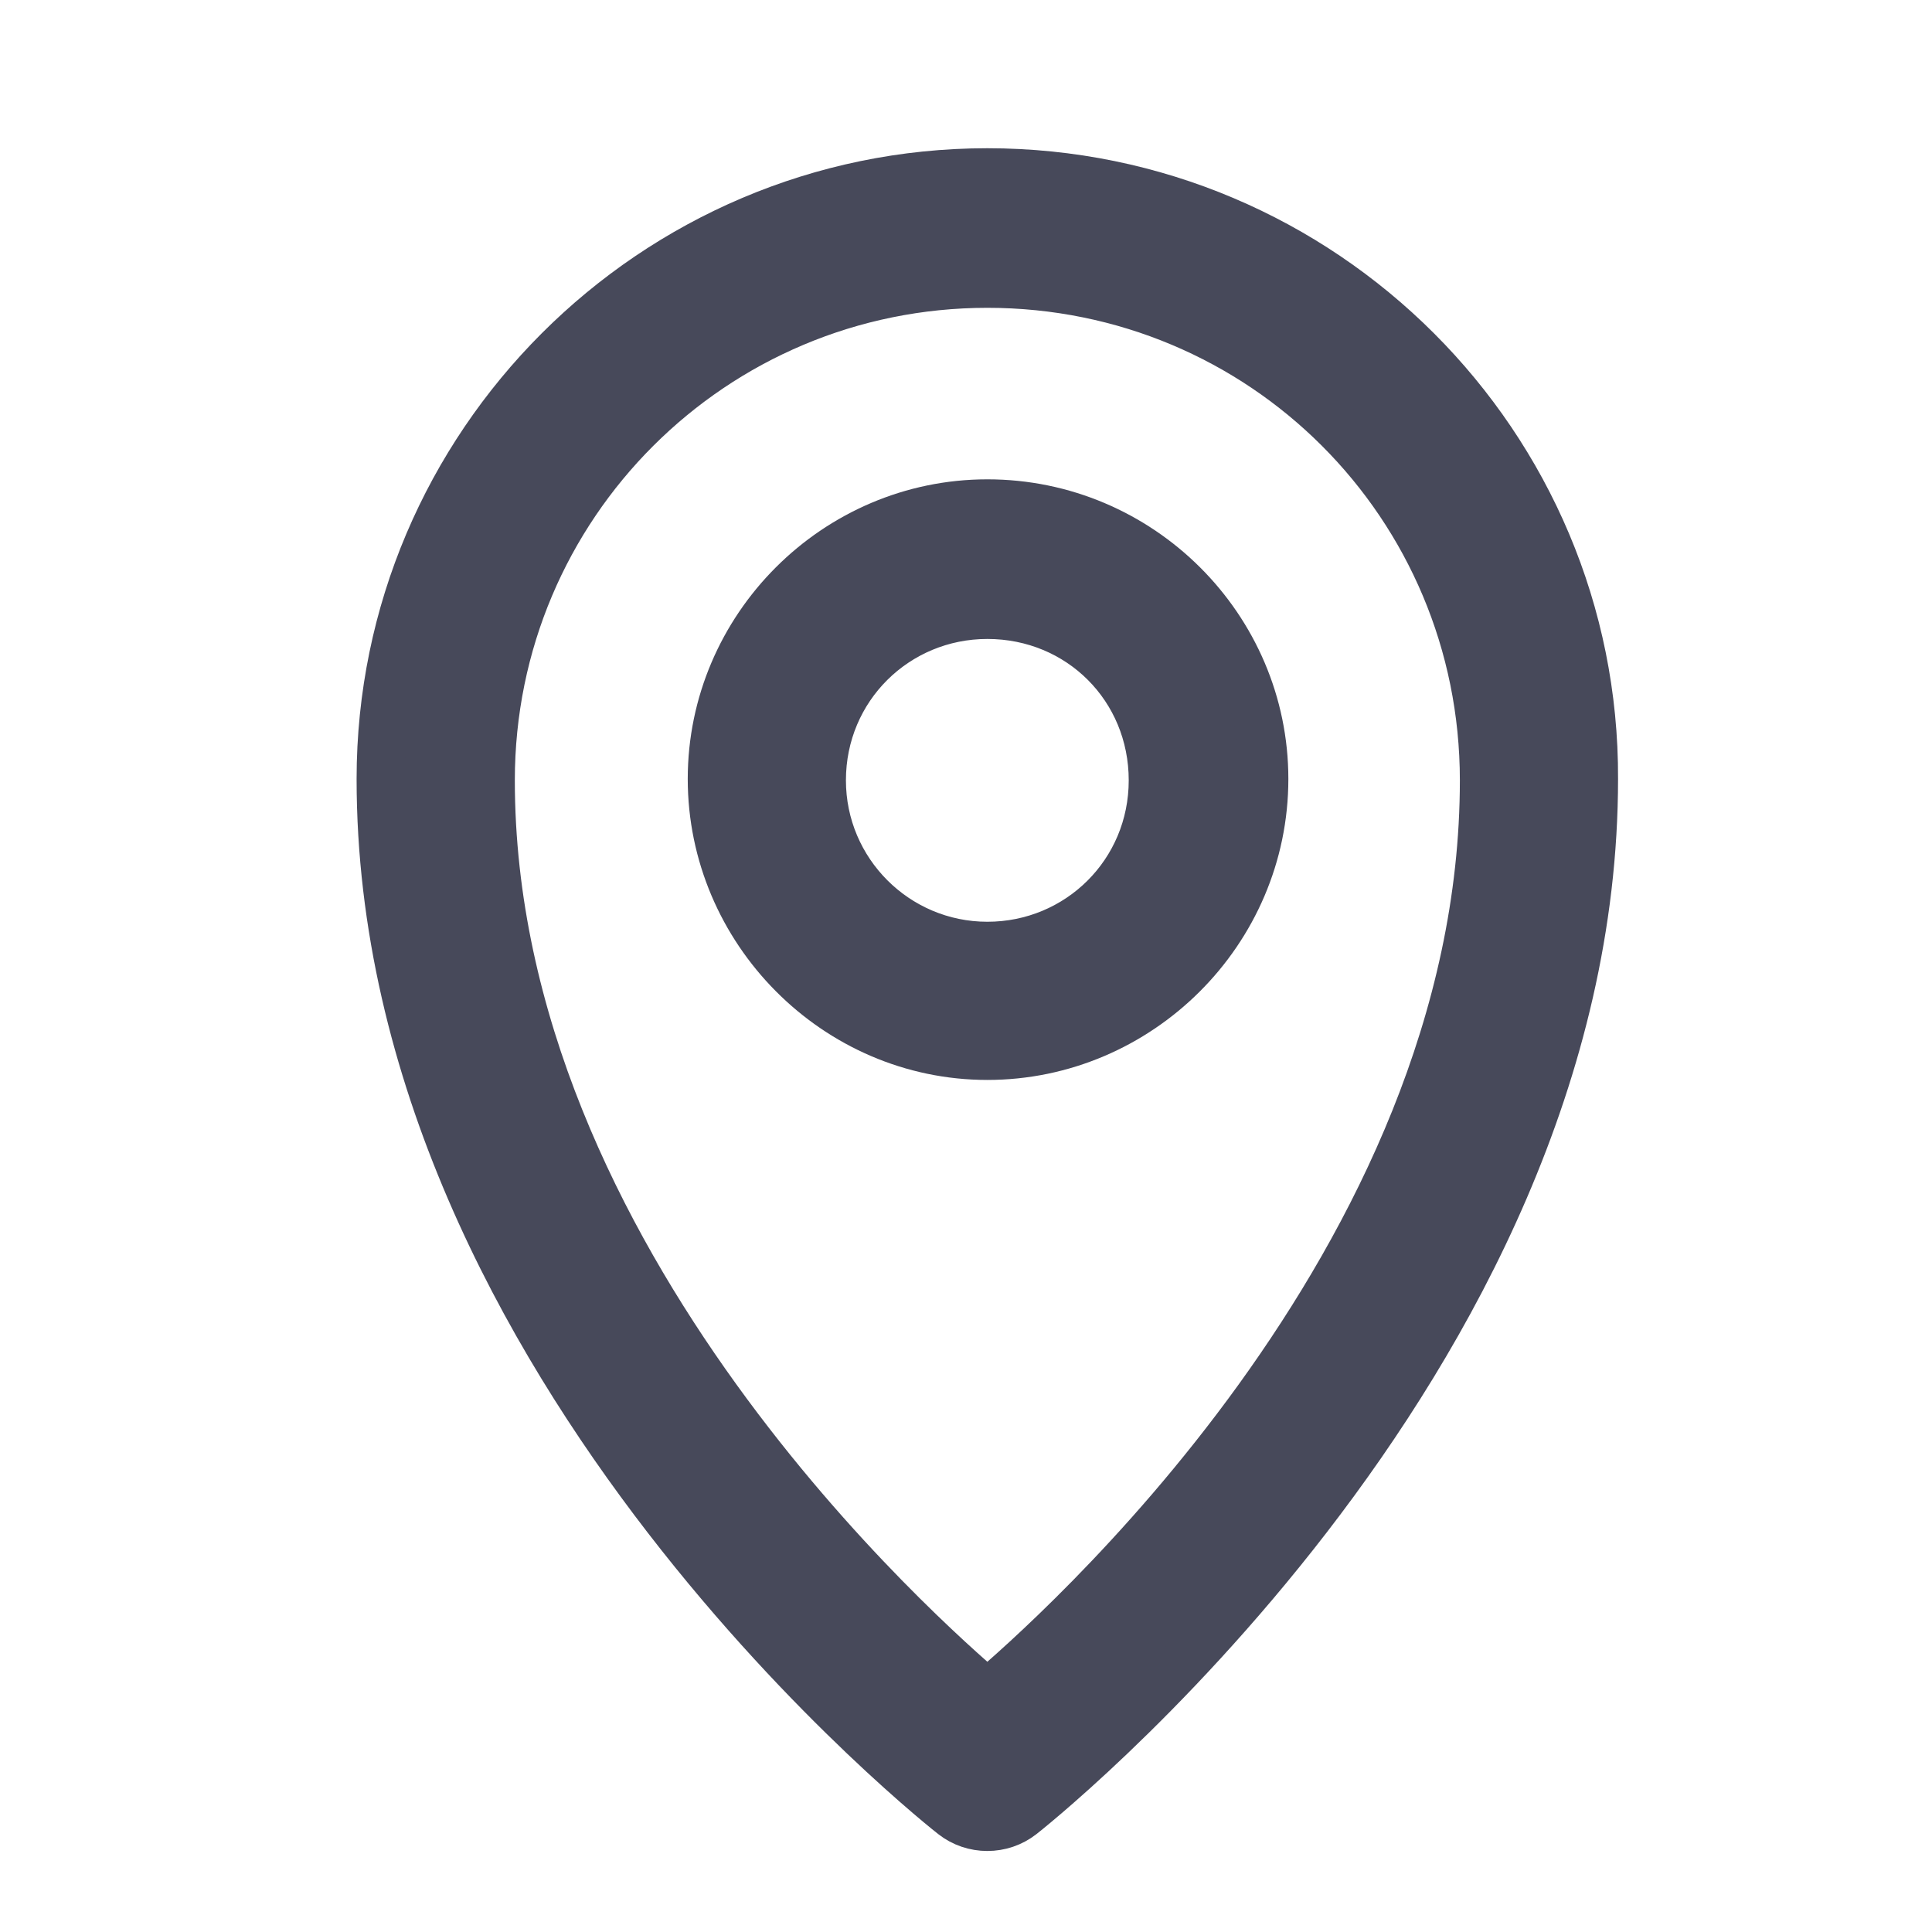 <svg xmlns="http://www.w3.org/2000/svg" width="40" height="40" fill="none" viewBox="0 0 40 40"><path fill="#47495A" stroke="#47495A" stroke-miterlimit="10" d="M20.442 3.569C13.527 3.569 7.883 9.212 7.883 16.127C7.883 28.331 19.733 37.579 19.733 37.579C20.146 37.904 20.737 37.904 21.151 37.579C21.151 37.579 33 28.301 33 16.127C33.029 9.212 27.386 3.569 20.442 3.569ZM20.442 5.873C26.145 5.873 30.725 10.454 30.725 16.156C30.725 26.144 21.683 34.004 20.442 35.068C19.201 34.004 10.159 26.114 10.159 16.156C10.159 10.454 14.768 5.873 20.442 5.873Z"/><path fill="#47495A" stroke="#47495A" stroke-miterlimit="10" d="M20.442 10.424C17.309 10.424 14.739 12.995 14.739 16.127C14.739 19.259 17.309 21.859 20.442 21.859C23.574 21.859 26.174 19.289 26.174 16.127C26.174 12.995 23.603 10.424 20.442 10.424ZM20.442 12.729C22.362 12.729 23.869 14.236 23.869 16.156C23.869 18.077 22.333 19.584 20.442 19.584C18.551 19.584 17.014 18.047 17.014 16.156C17.014 14.236 18.551 12.729 20.442 12.729Z"/></svg>